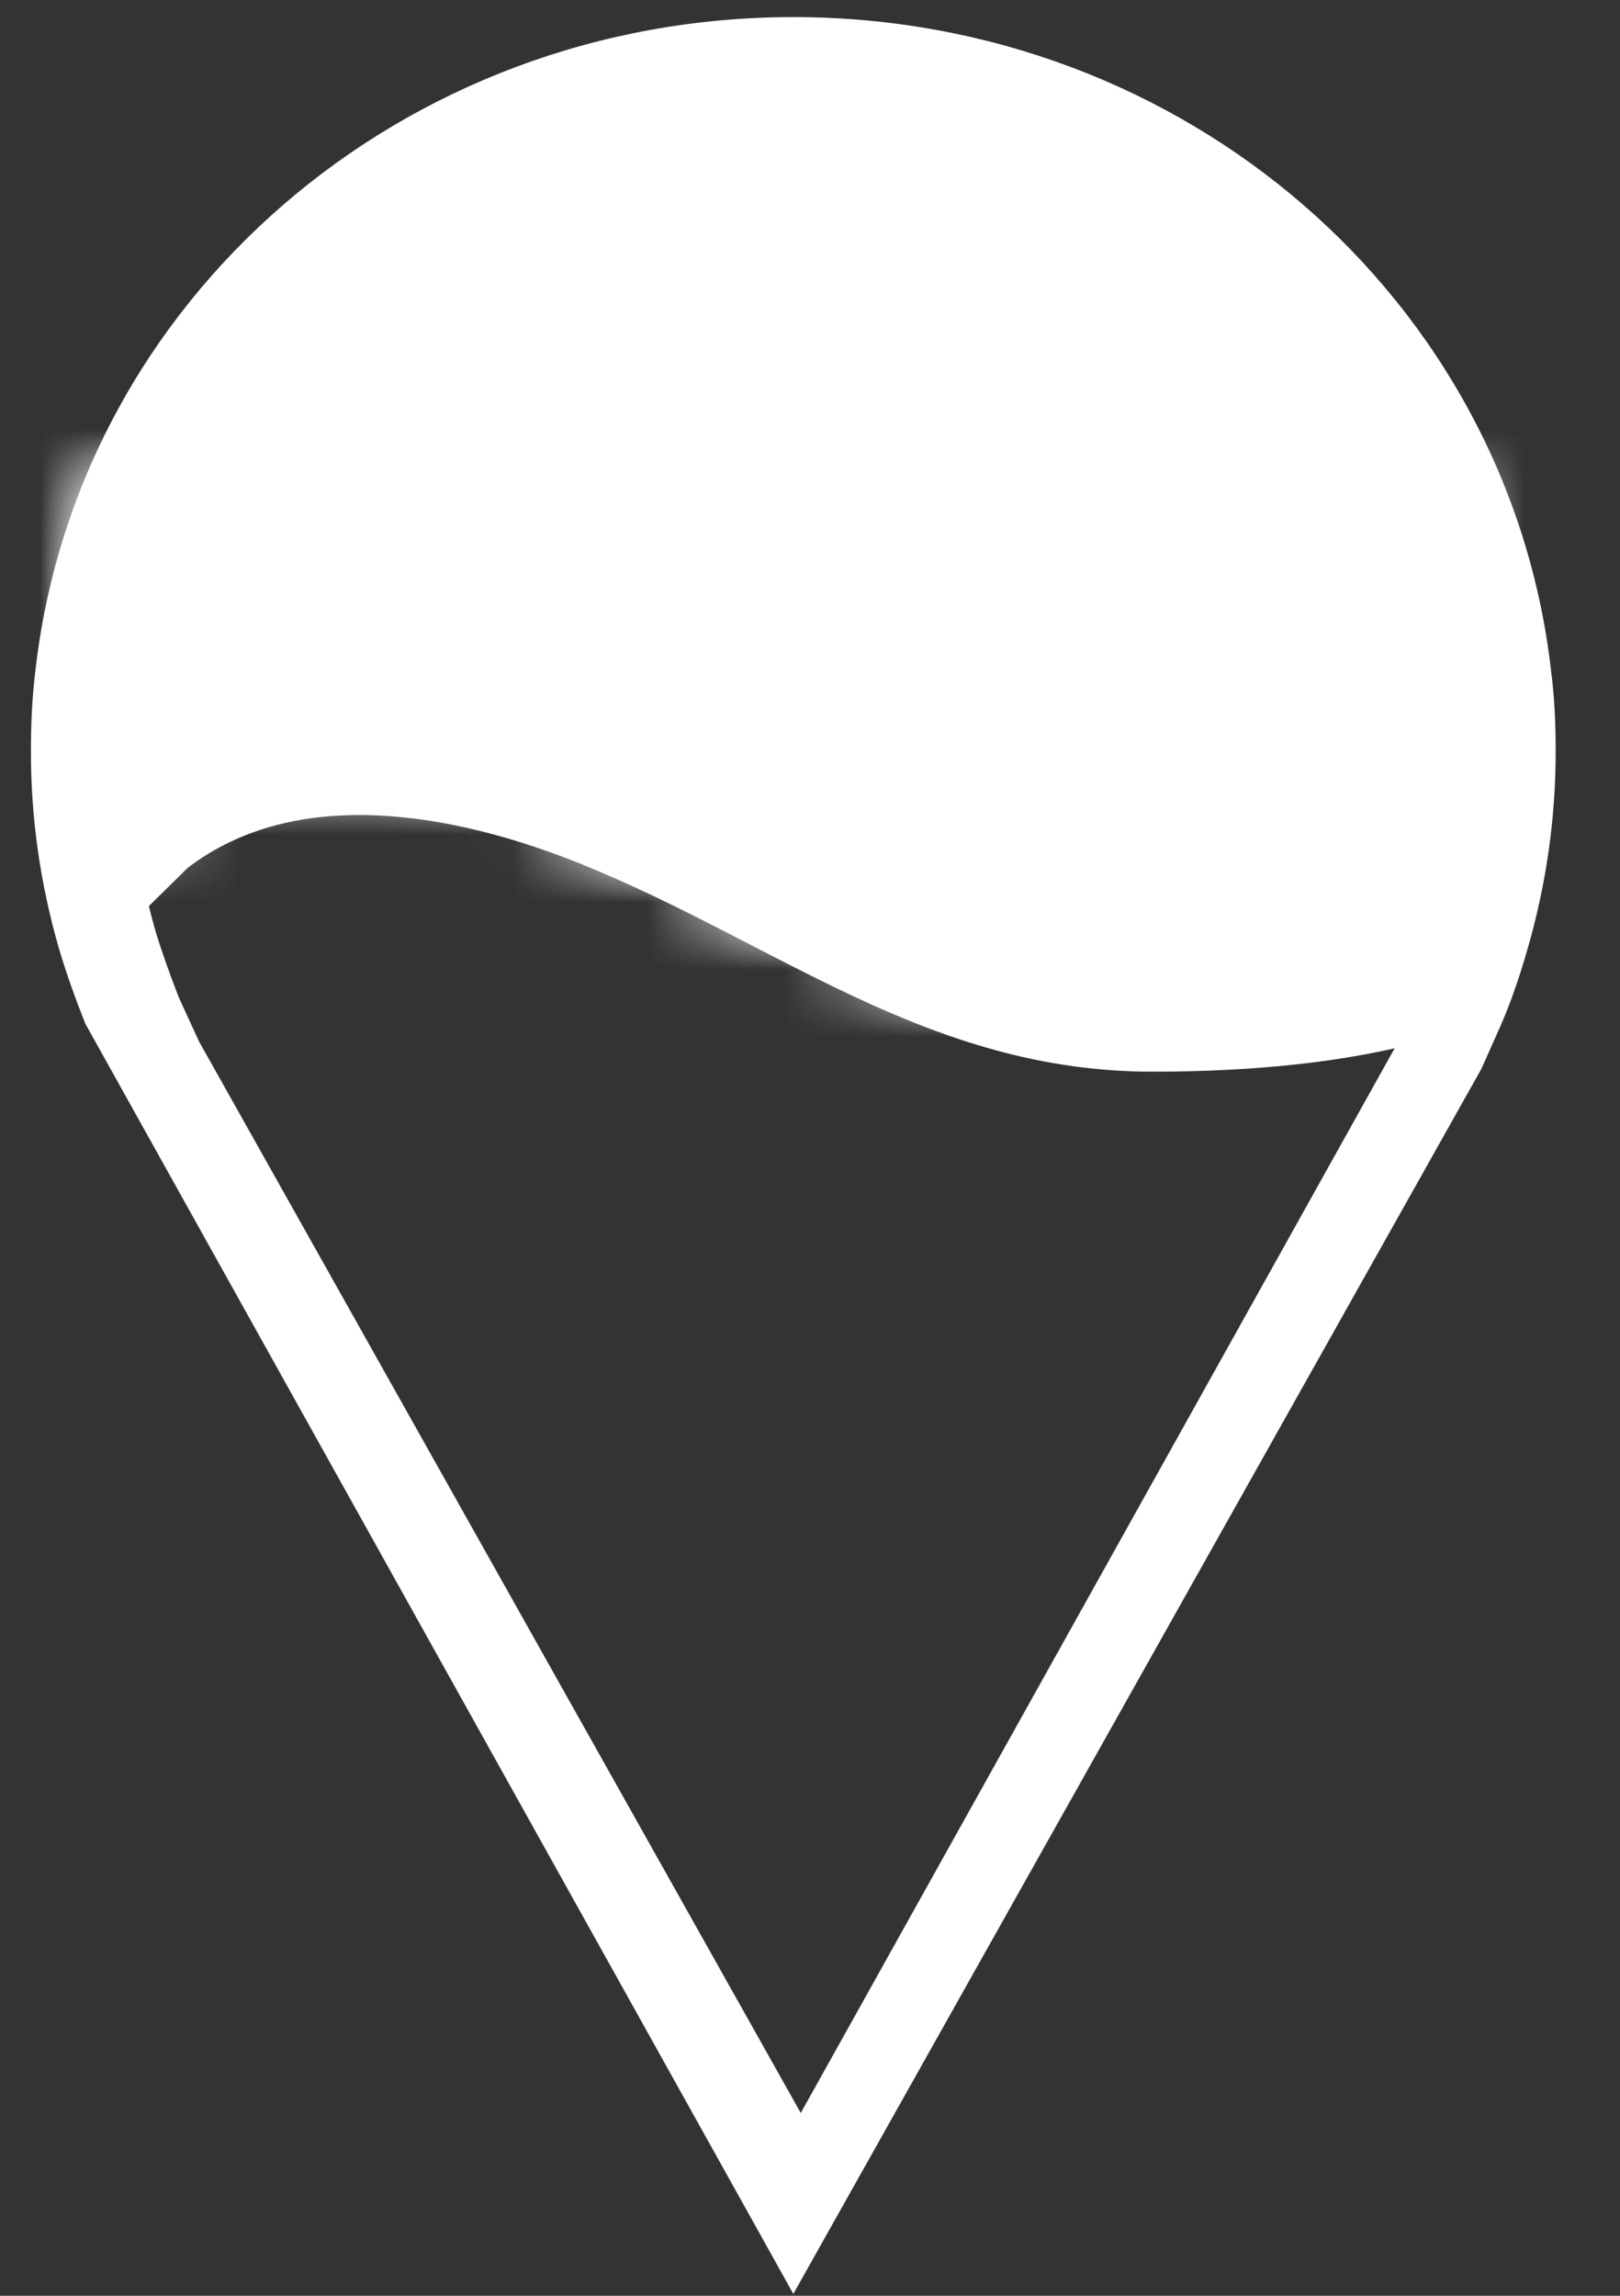 <svg xmlns="http://www.w3.org/2000/svg" xmlns:xlink="http://www.w3.org/1999/xlink" width="24" height="34" viewBox="0 0 24 34">
    <rect x="0" y="0" width="24" height="34" fill="#333333" stroke="none"/>
    <defs>
        <path id="hx9ey1cfaa" d="M.023.41l.45 5.634.96-.944c1.497-1.137 3.647-.774 5.446-.05 2.698 1.084 4.794 2.858 7.892 2.858 2.066 0 3.696-.278 4.895-.83L20.65.41H.023z"/>
    </defs>
    <g fill="none" fill-rule="evenodd">
        <g>
            <g>
                <g>
                    <g>
                        <g>
                            <g>
                                <g>
                                    <g>
                                        <g>
                                            <g transform="translate(-626 -503) translate(381 457) translate(0 2.94) translate(181.225 .87) translate(63.7 42.14) translate(1.163 6.909)">
                                                <mask id="vqrzb6amkb" fill="#fff">
                                                    <use xlink:href="#hx9ey1cfaa"/>
                                                </mask>
                                                <path fill="#FFF" d="M-401.687 471.588L216.328 471.588 216.328 -573.839 -401.687 -573.839z" mask="url(#vqrzb6amkb)"/>
                                                <path fill="#FFF" d="M-9.635 17.11L30.306 17.11 30.306 -8.794 -9.635 -8.794z" mask="url(#vqrzb6amkb)"/>
                                            </g>
                                            <path fill="#FFF" d="M2.855 12.903c1.602-1.223 3.906-.832 5.833-.056 2.891 1.167 5.137 3.074 8.457 3.074 2.212 0 3.961-.299 5.246-.892-.228-2.521-.228-4.558 0-6.11.006-.041-.186-.313-.577-.815L1.343 7.86l.482 6.058 1.03-1.015z" transform="translate(-626 -503) translate(381 457) translate(0 2.94) translate(181.225 .87) translate(63.7 42.14)"/>
                                            <path fill="#FFF" d="M1.163 10.363c.563-5.173 5.043-9.212 10.47-9.212 5.428 0 9.903 4.04 10.468 9.212H1.163z" transform="translate(-626 -503) translate(381 457) translate(0 2.94) translate(181.225 .87) translate(63.7 42.14)"/>
                                            <path fill="#FFF" d="M2.074 10.267c-.042.342-.055.677-.055 1.023 0 .864.121 1.723.362 2.557.098.322.213.638.34.968l.303.66 8.914 15.868 9.215-16.515c.137-.316.245-.648.343-.983.243-.843.362-1.68.362-2.555 0-.346-.013-.679-.055-1.013-.541-4.874-4.781-8.543-9.865-8.543-5.085 0-9.325 3.669-9.864 8.533zm9.754 23.755L1.337 15.207c-.156-.398-.28-.743-.387-1.104-.278-.957-.417-1.936-.417-2.92 0-.401.017-.786.063-1.172C1.21 4.48 6.04.303 11.828.303c5.788 0 10.615 4.177 11.23 9.717.048.375.064.762.064 1.163 0 .986-.14 1.963-.414 2.912-.112.39-.24.775-.402 1.146l-.284.637-10.194 18.144z" transform="translate(-626 -503) translate(381 457) translate(0 2.94) translate(181.225 .87) translate(63.7 42.14)"/>
                                        </g>
                                    </g>
                                </g>
                            </g>
                        </g>
                    </g>
                </g>
            </g>
        </g>
    </g>
</svg>
